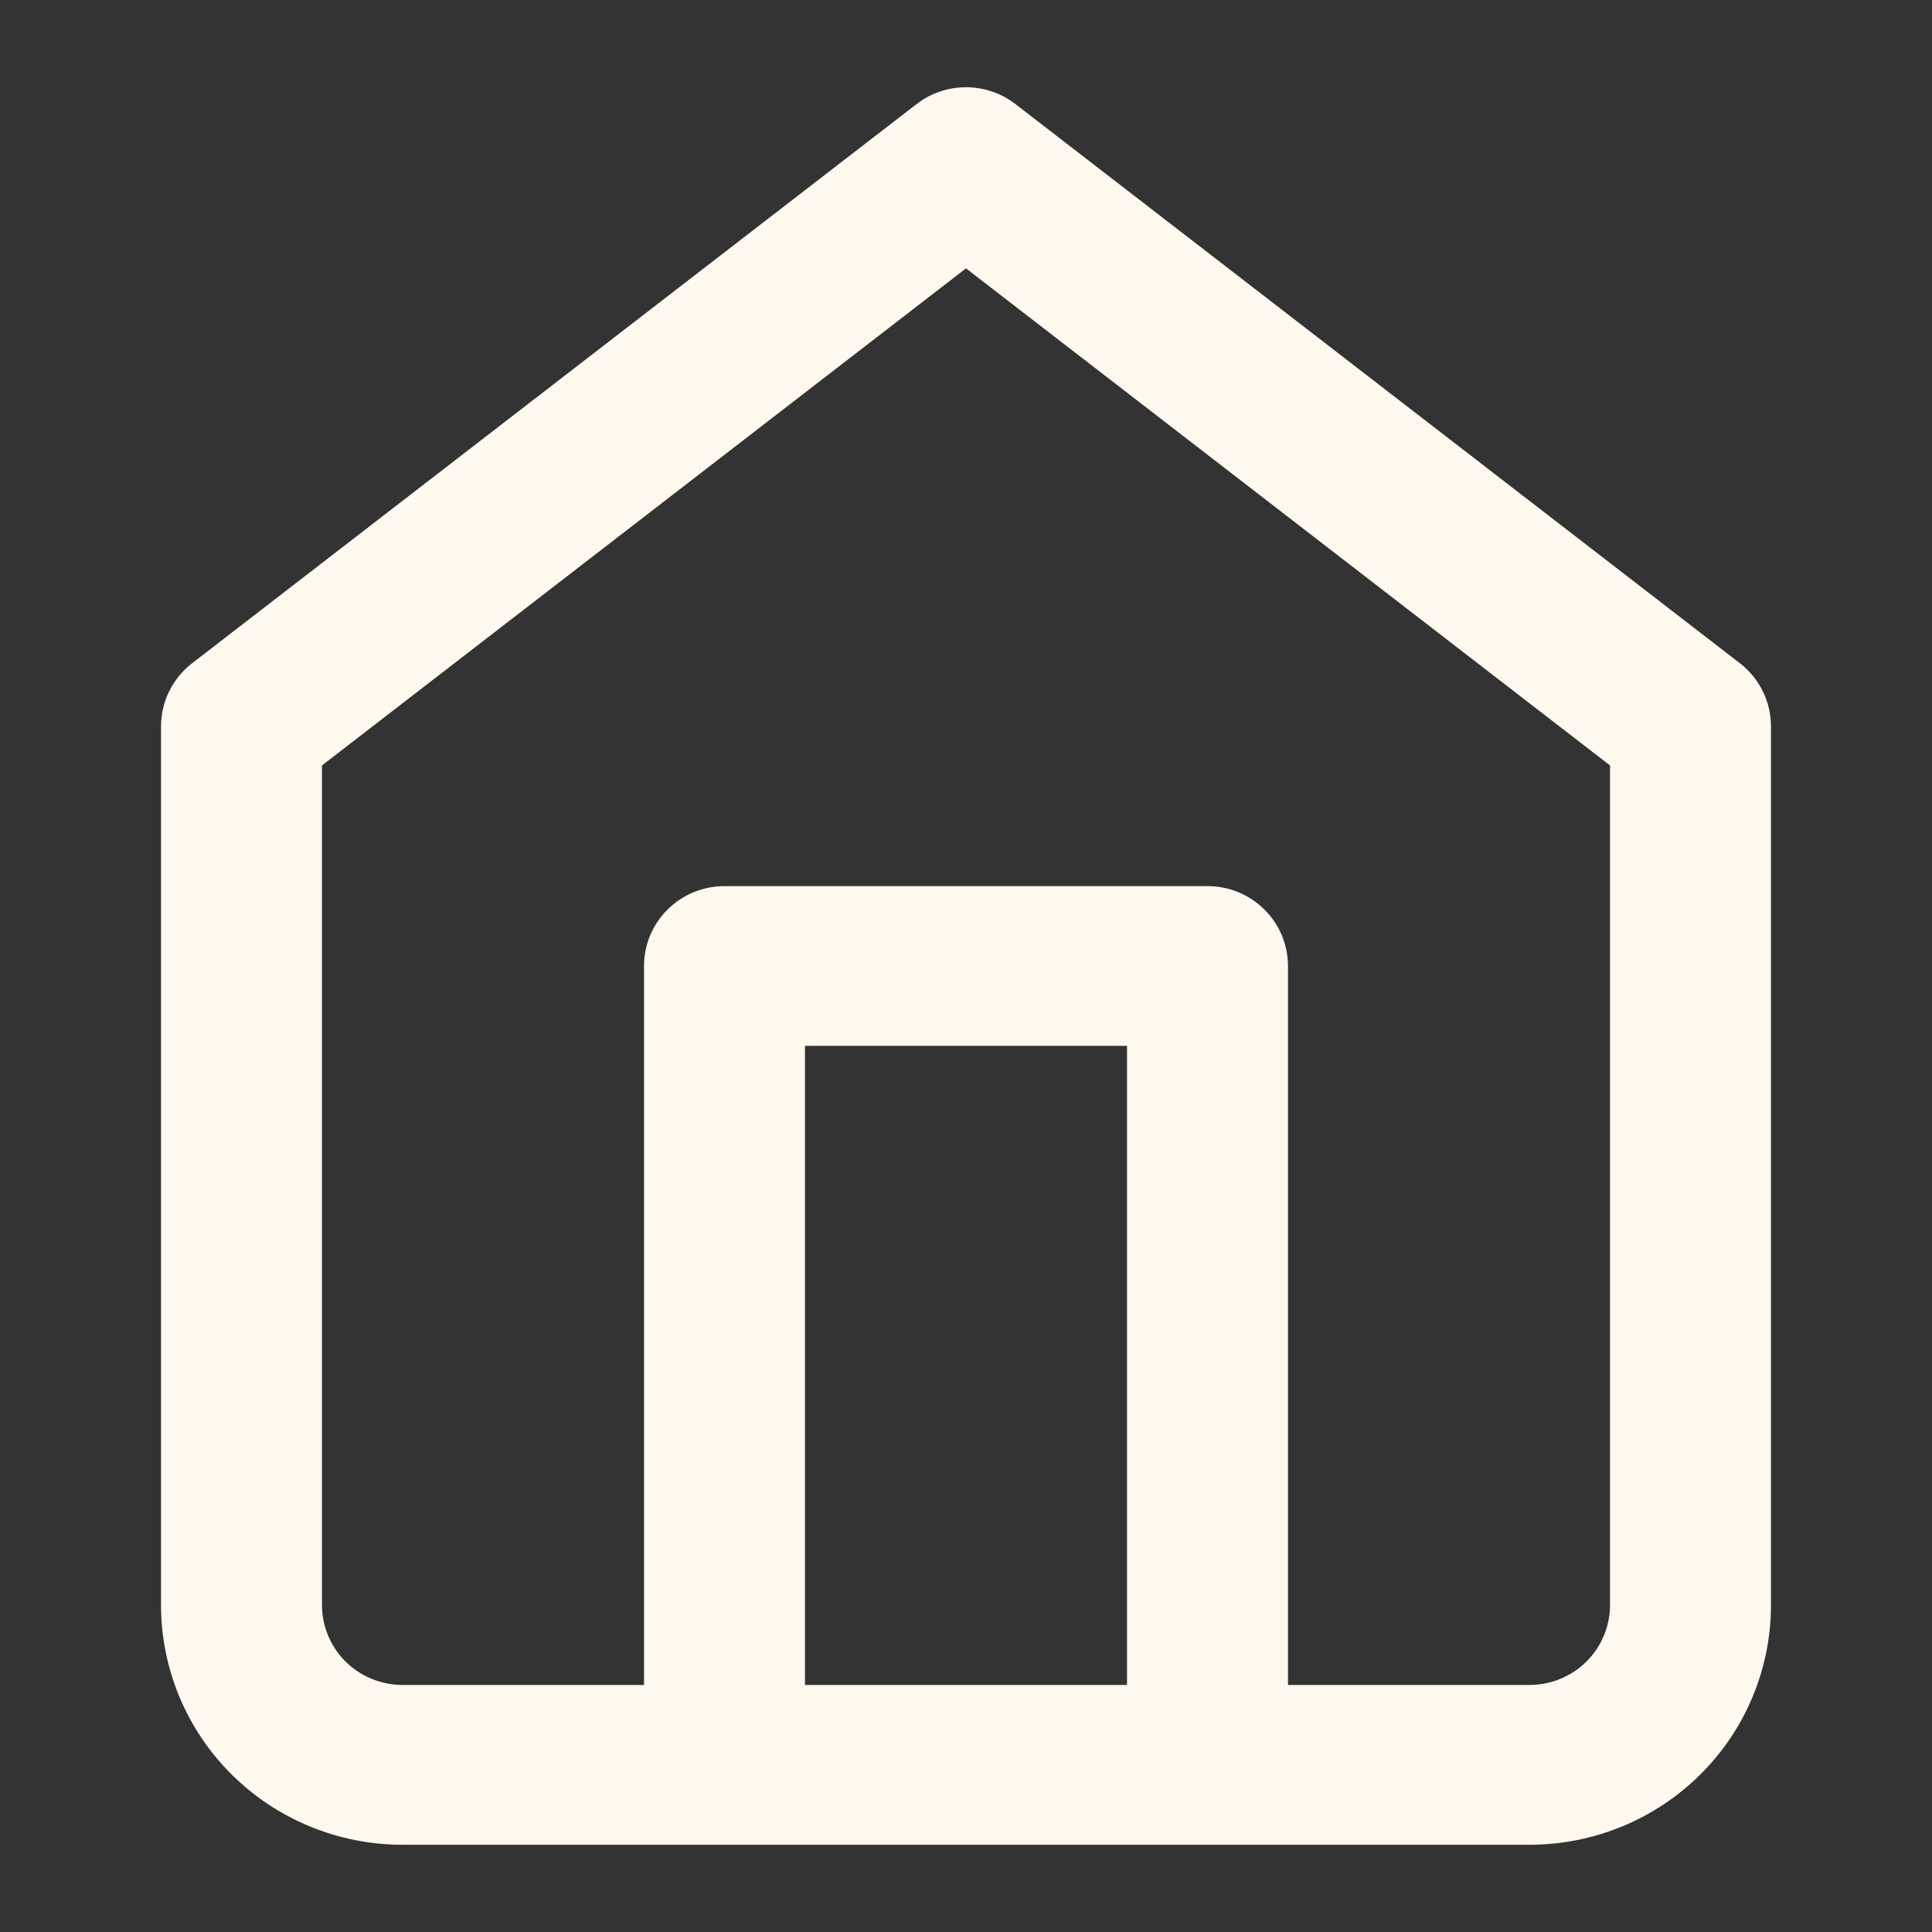 <svg width="32" height="32" viewBox="0 0 32 32" fill="none" xmlns="http://www.w3.org/2000/svg">
<rect x="0" y="0" width="32" height="32" fill="#333333" stroke="none"/>
<path fill-rule="evenodd" clip-rule="evenodd" d="M16.819 1.724C16.337 1.352 15.663 1.352 15.181 1.724L3.181 10.986C2.857 11.237 2.667 11.622 2.667 12.031V26.585C2.667 27.638 3.088 28.648 3.838 29.392C4.588 30.137 5.606 30.555 6.667 30.555H25.333C26.394 30.555 27.412 30.137 28.162 29.392C28.912 28.648 29.333 27.638 29.333 26.585V12.031C29.333 11.622 29.143 11.237 28.819 10.986L16.819 1.724ZM21.333 27.908H25.333C25.687 27.908 26.026 27.769 26.276 27.521C26.526 27.273 26.667 26.936 26.667 26.585V12.678L16 4.445L5.333 12.678V26.585C5.333 26.936 5.474 27.273 5.724 27.521C5.974 27.769 6.313 27.908 6.667 27.908H10.667V16C10.667 15.269 11.264 14.677 12 14.677H20C20.736 14.677 21.333 15.269 21.333 16V27.908ZM13.333 27.908V17.323H18.667V27.908H13.333Z" fill="#FEF8EE"/>
</svg>
